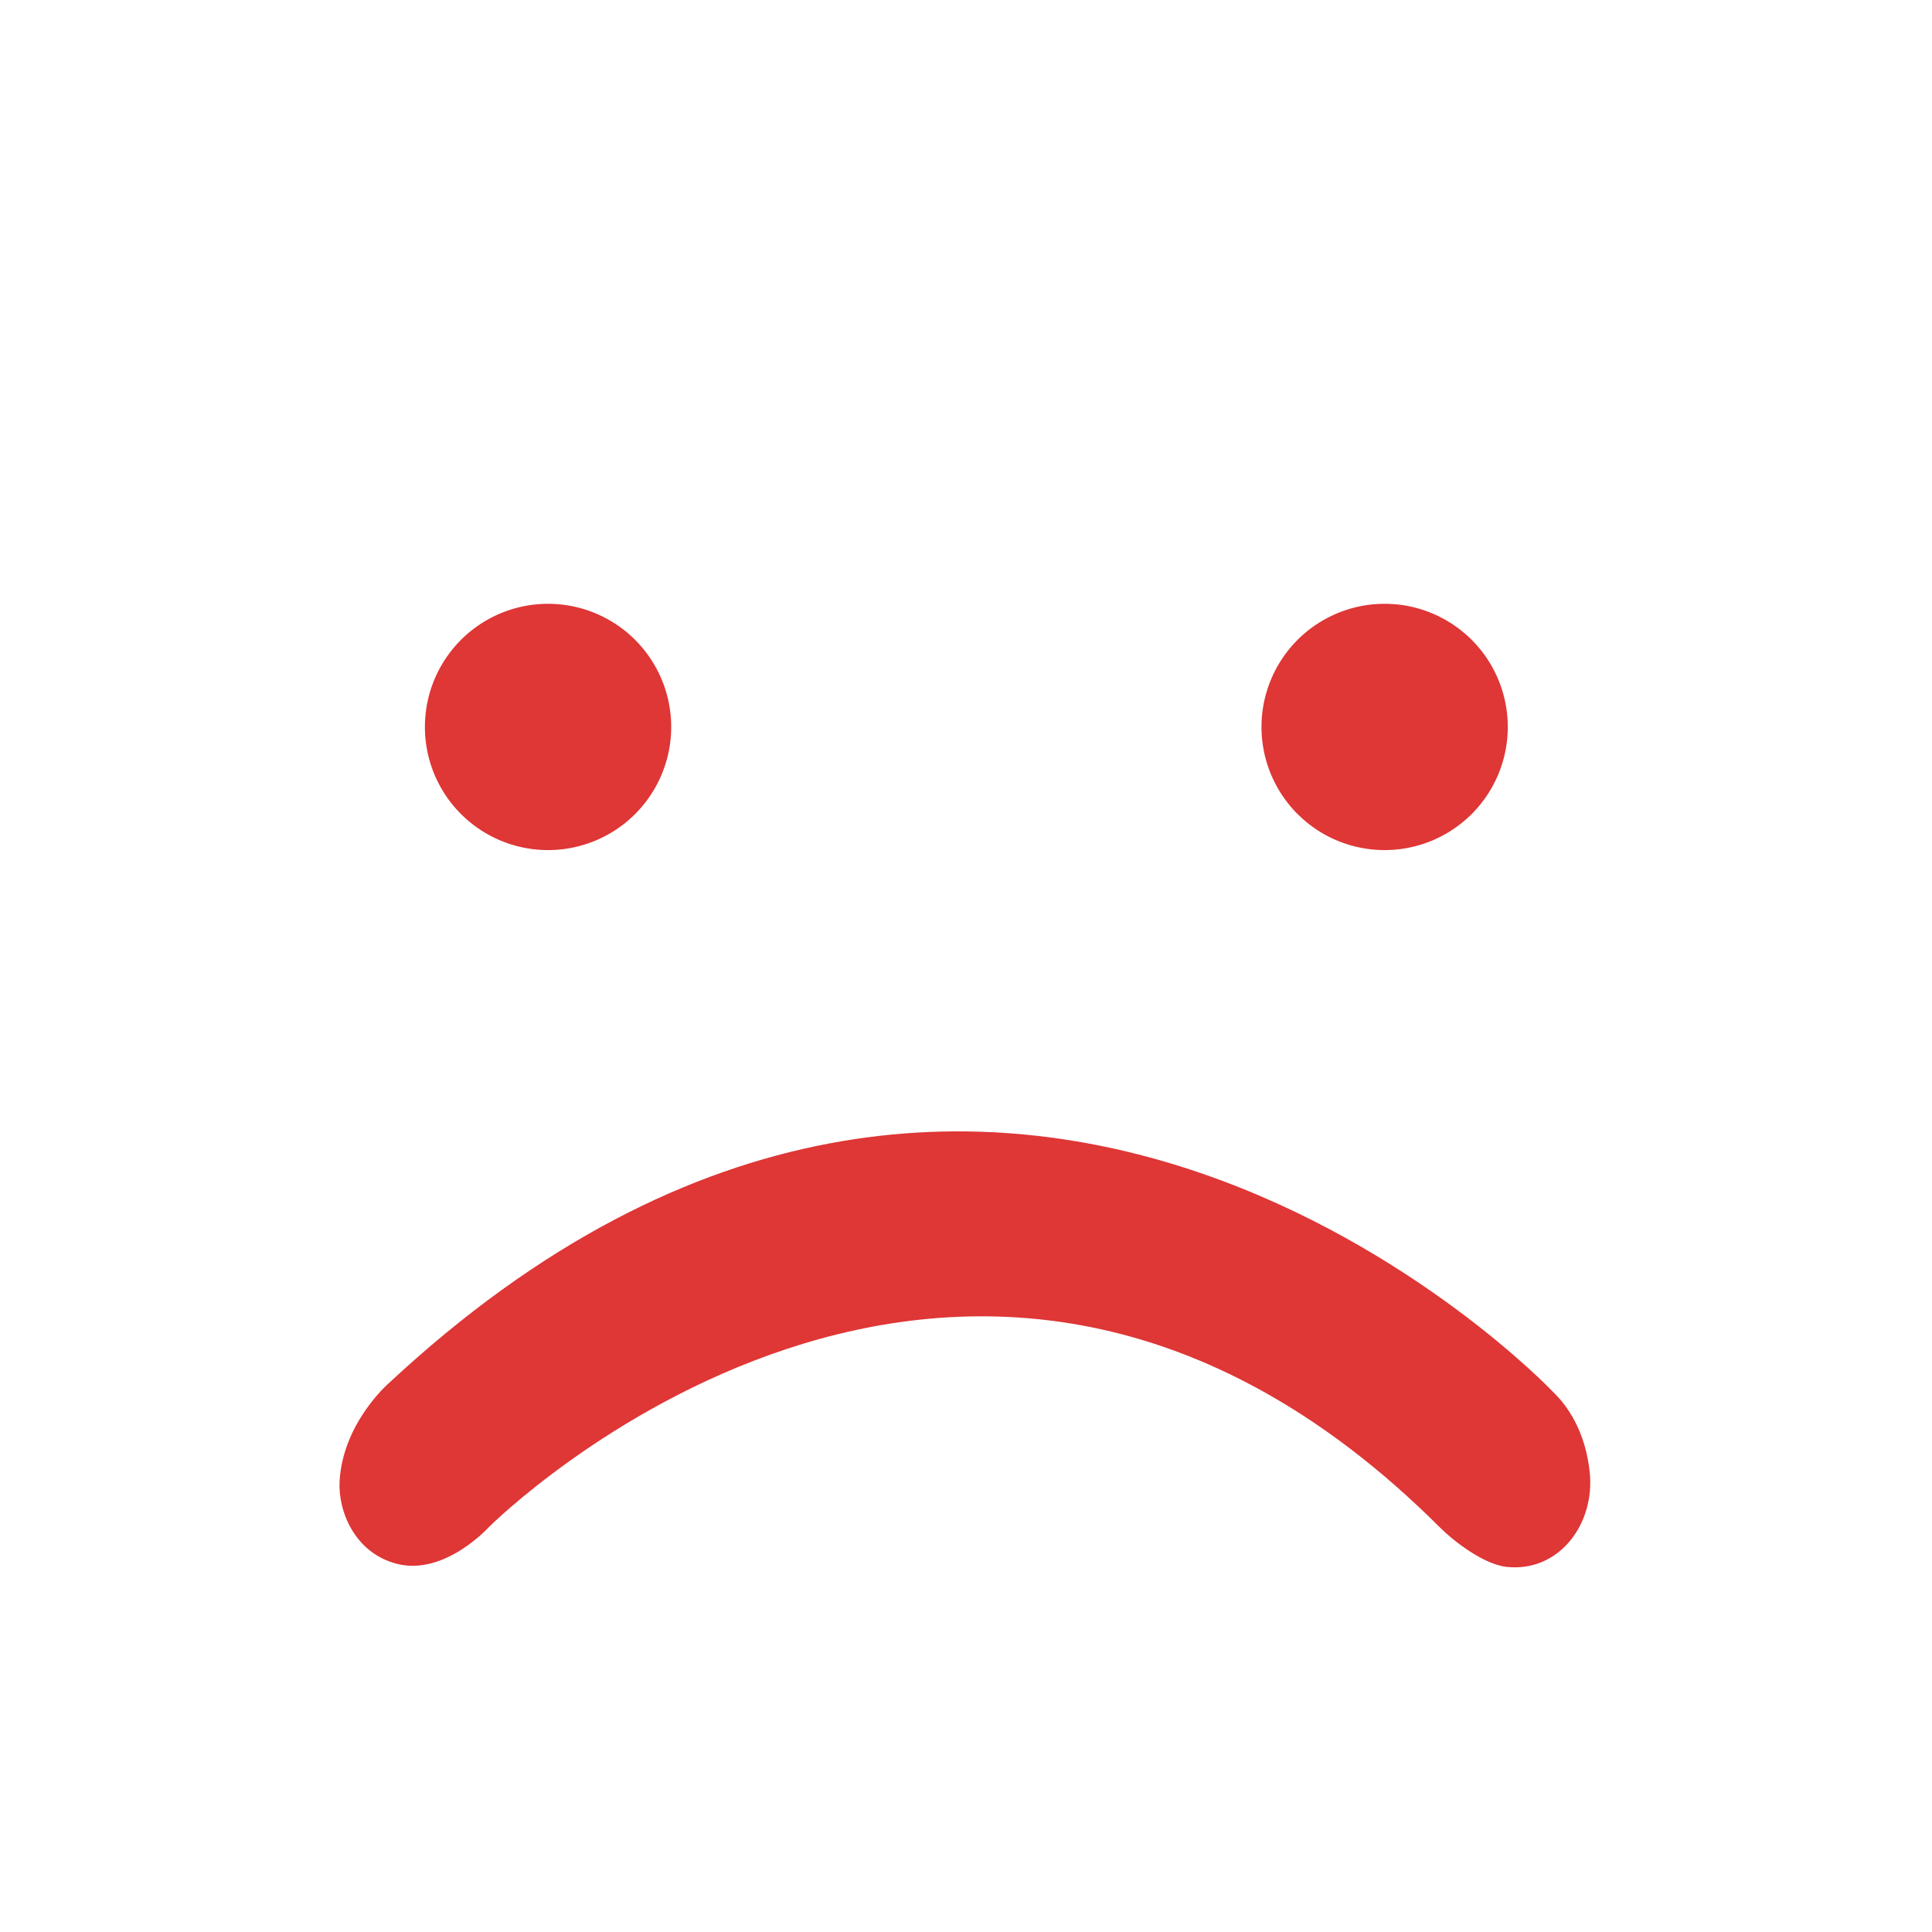 <?xml version="1.0" encoding="utf-8"?>
<!DOCTYPE svg PUBLIC "-//W3C//DTD SVG 1.1//EN" "http://www.w3.org/Graphics/SVG/1.1/DTD/svg11.dtd">
<svg style="width:308px;height:308px;" version="1.1" id="图形" xmlns="http://www.w3.org/2000/svg" xmlns:xlink="http://www.w3.org/1999/xlink" x="0px" y="0px" width="1024px" height="1024px" viewBox="0 0 1024 1024" enable-background="new 0 0 1024 1024" xml:space="preserve">
  <path class="svgpath" data-index="path_0" fill="#df3636" d="M290.48 385.298m-65.266 0a63.78 63.78 0 1 0 130.533 0 63.78 63.78 0 1 0 -130.533 0Z" />
<path class="svgpath" data-index="path_1" fill="#df3636" d="M733.885 385.298m-65.266 0a63.78 63.78 0 1 0 130.533 0 63.78 63.78 0 1 0 -130.533 0Z" />
<path class="svgpath" data-index="path_2" fill="#df3636" d="M798.67 830.503c-12.518-1.306-28.88-14.24-35.471-20.92-251.953-251.453-503.699-0.561-503.699-0.561s-0.007-0.002-0.012-0.003c0.012 0.003-23.643 26.427-49.178 19.832-22.465-5.803-31.219-28.139-30.312-43.888 1.768-30.699 25.771-51.561 25.771-51.561 324.926-303.184 616.951 3.898 616.951 3.898l0 0c13.879 13.212 18.399 30.165 19.806 42.442C845.713 807.532 826.432 833.399 798.67 830.503z" />

</svg>
